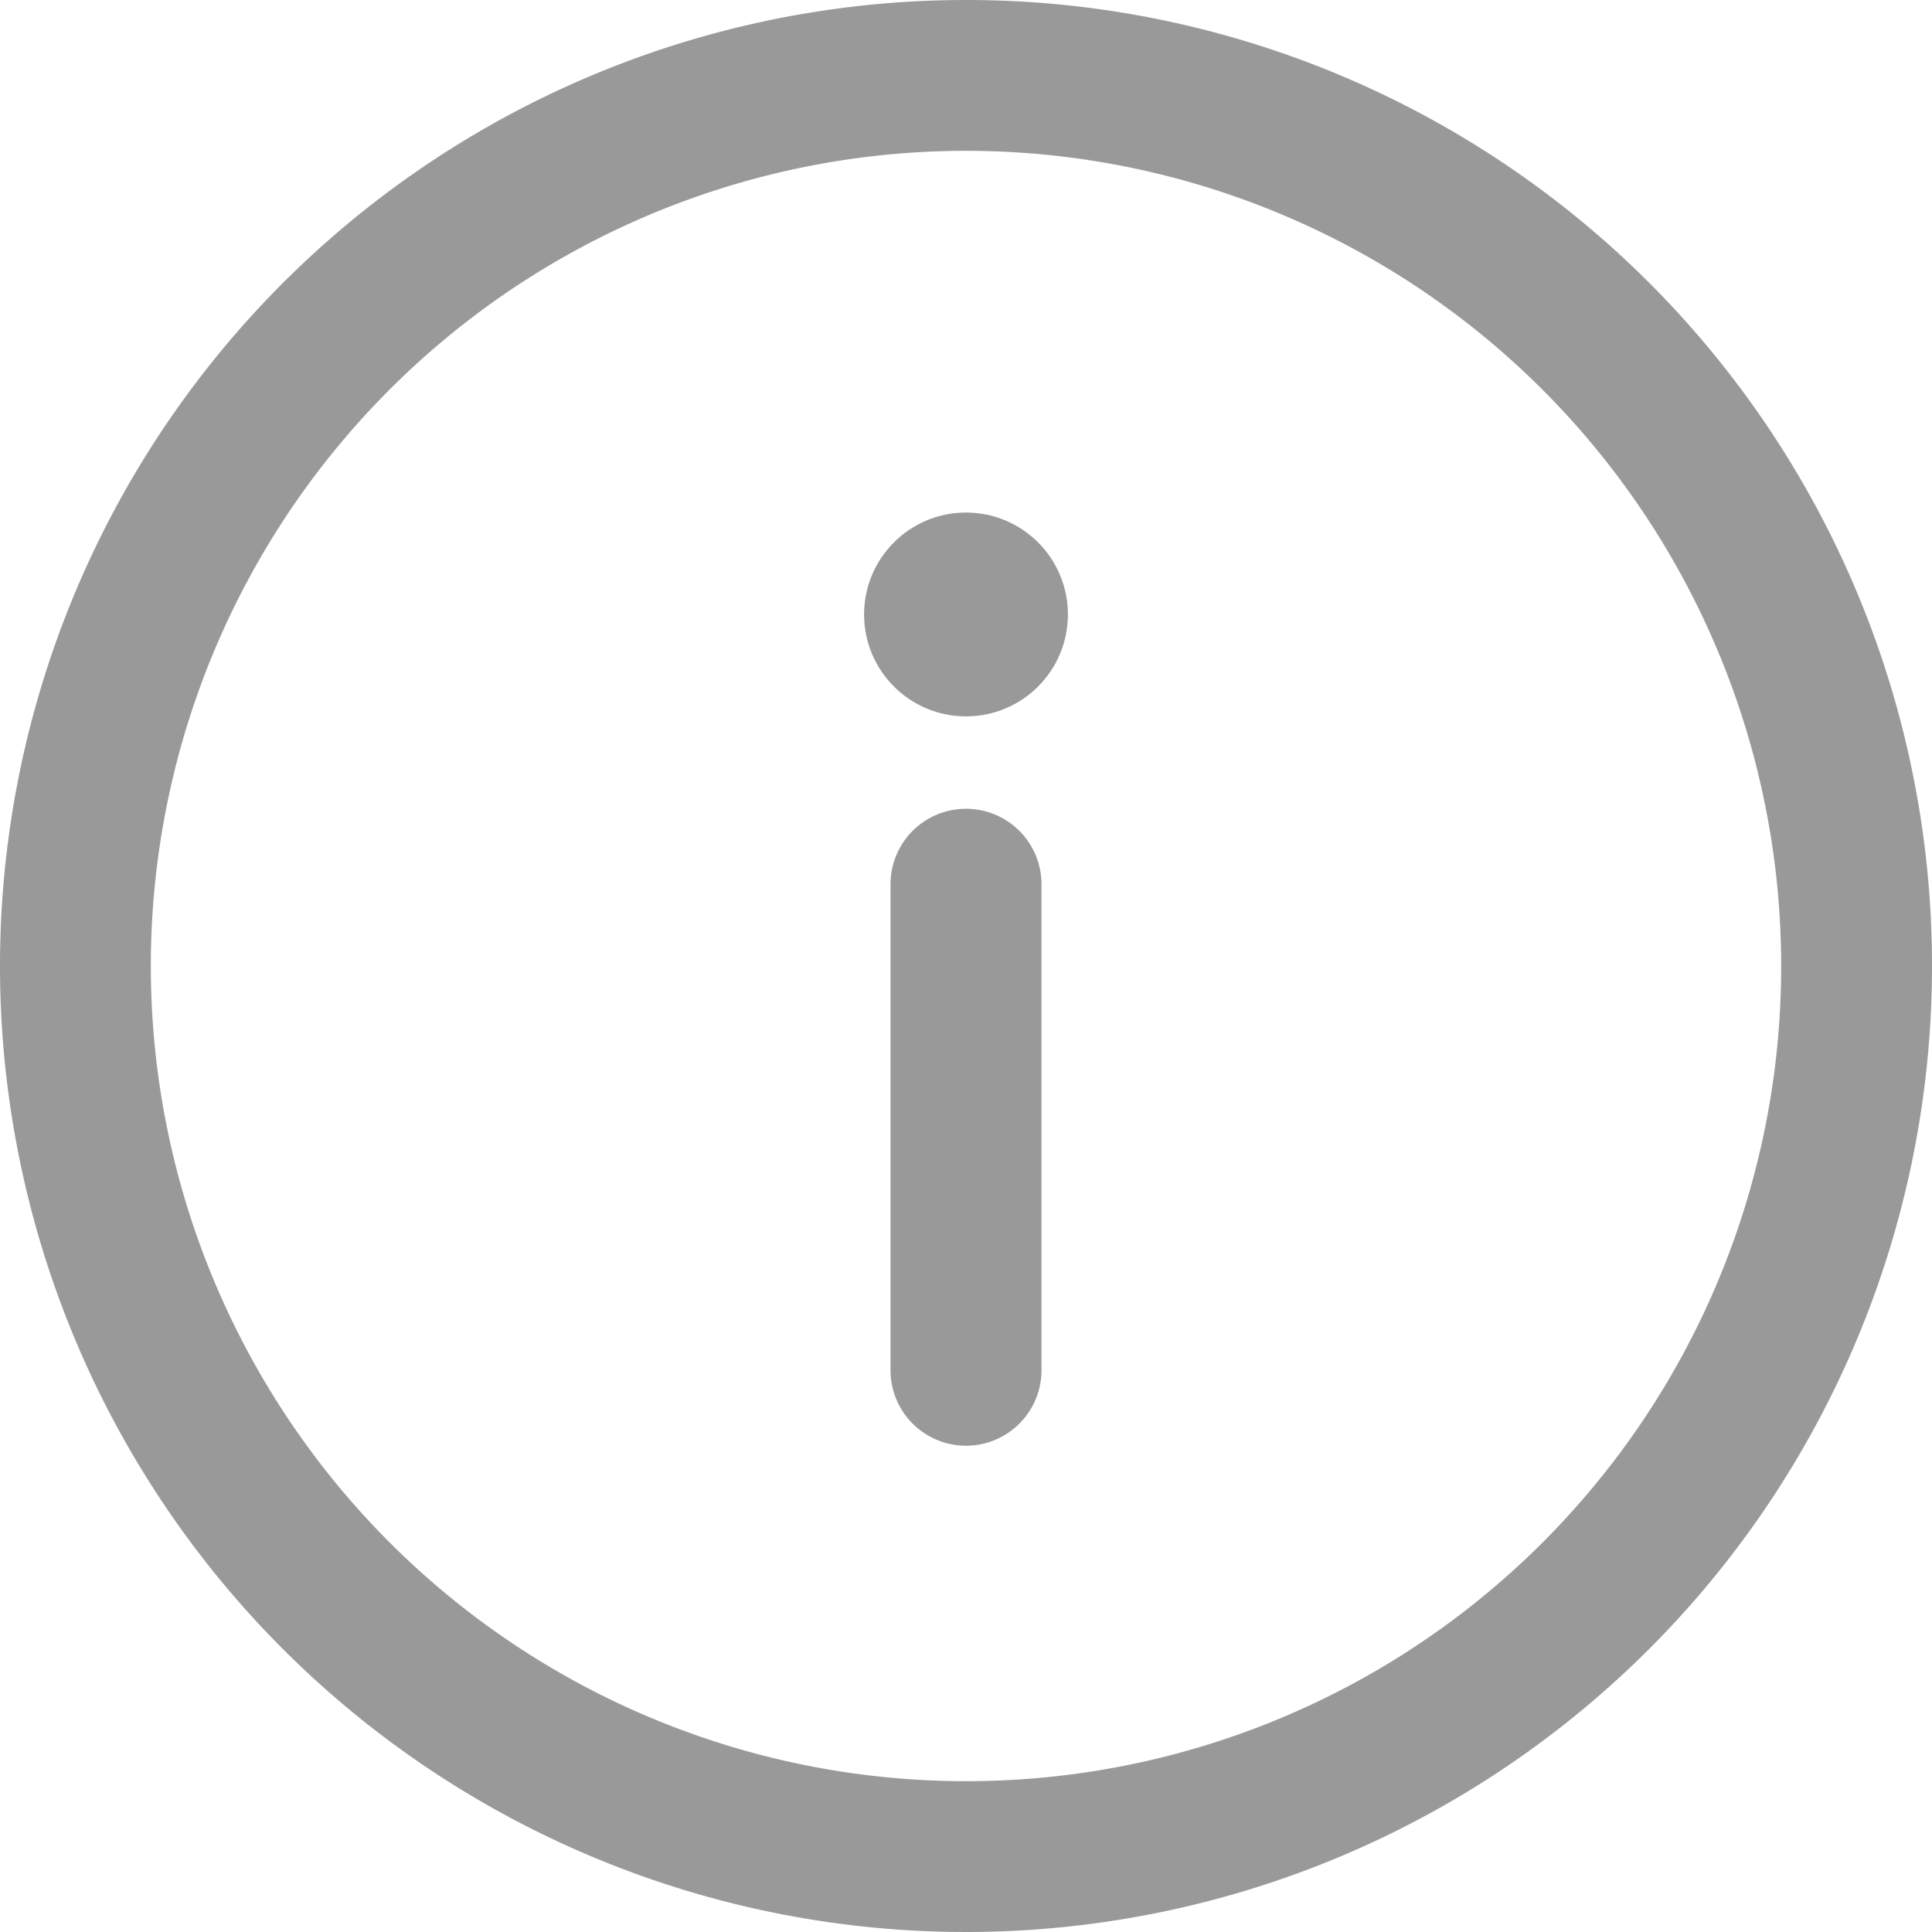 <svg id="information" xmlns="http://www.w3.org/2000/svg" width="11.772" height="11.772" viewBox="0 0 11.772 11.772">
  <g id="Group_42510" data-name="Group 42510">
    <g id="Group_42509" data-name="Group 42509">
      <path id="Path_24957" data-name="Path 24957" d="M5.886,0a5.886,5.886,0,1,0,5.886,5.886A5.883,5.883,0,0,0,5.886,0Zm0,10.853a4.967,4.967,0,1,1,4.967-4.967A4.964,4.964,0,0,1,5.886,10.853Z" fill="#999"/>
    </g>
  </g>
  <g id="Group_42512" data-name="Group 42512" transform="translate(5.426 4.928)">
    <g id="Group_42511" data-name="Group 42511">
      <path id="Path_24958" data-name="Path 24958" d="M236.46,214.33a.46.46,0,0,0-.46.46v2.961a.46.46,0,1,0,.92,0V214.79A.46.46,0,0,0,236.46,214.33Z" transform="translate(-236 -214.33)" fill="#999"/>
    </g>
  </g>
  <g id="Group_42514" data-name="Group 42514" transform="translate(5.265 3.123)">
    <g id="Group_42513" data-name="Group 42513">
      <circle id="Ellipse_2102" data-name="Ellipse 2102" cx="0.621" cy="0.621" r="0.621" fill="#999"/>
    </g>
  </g>
</svg>
